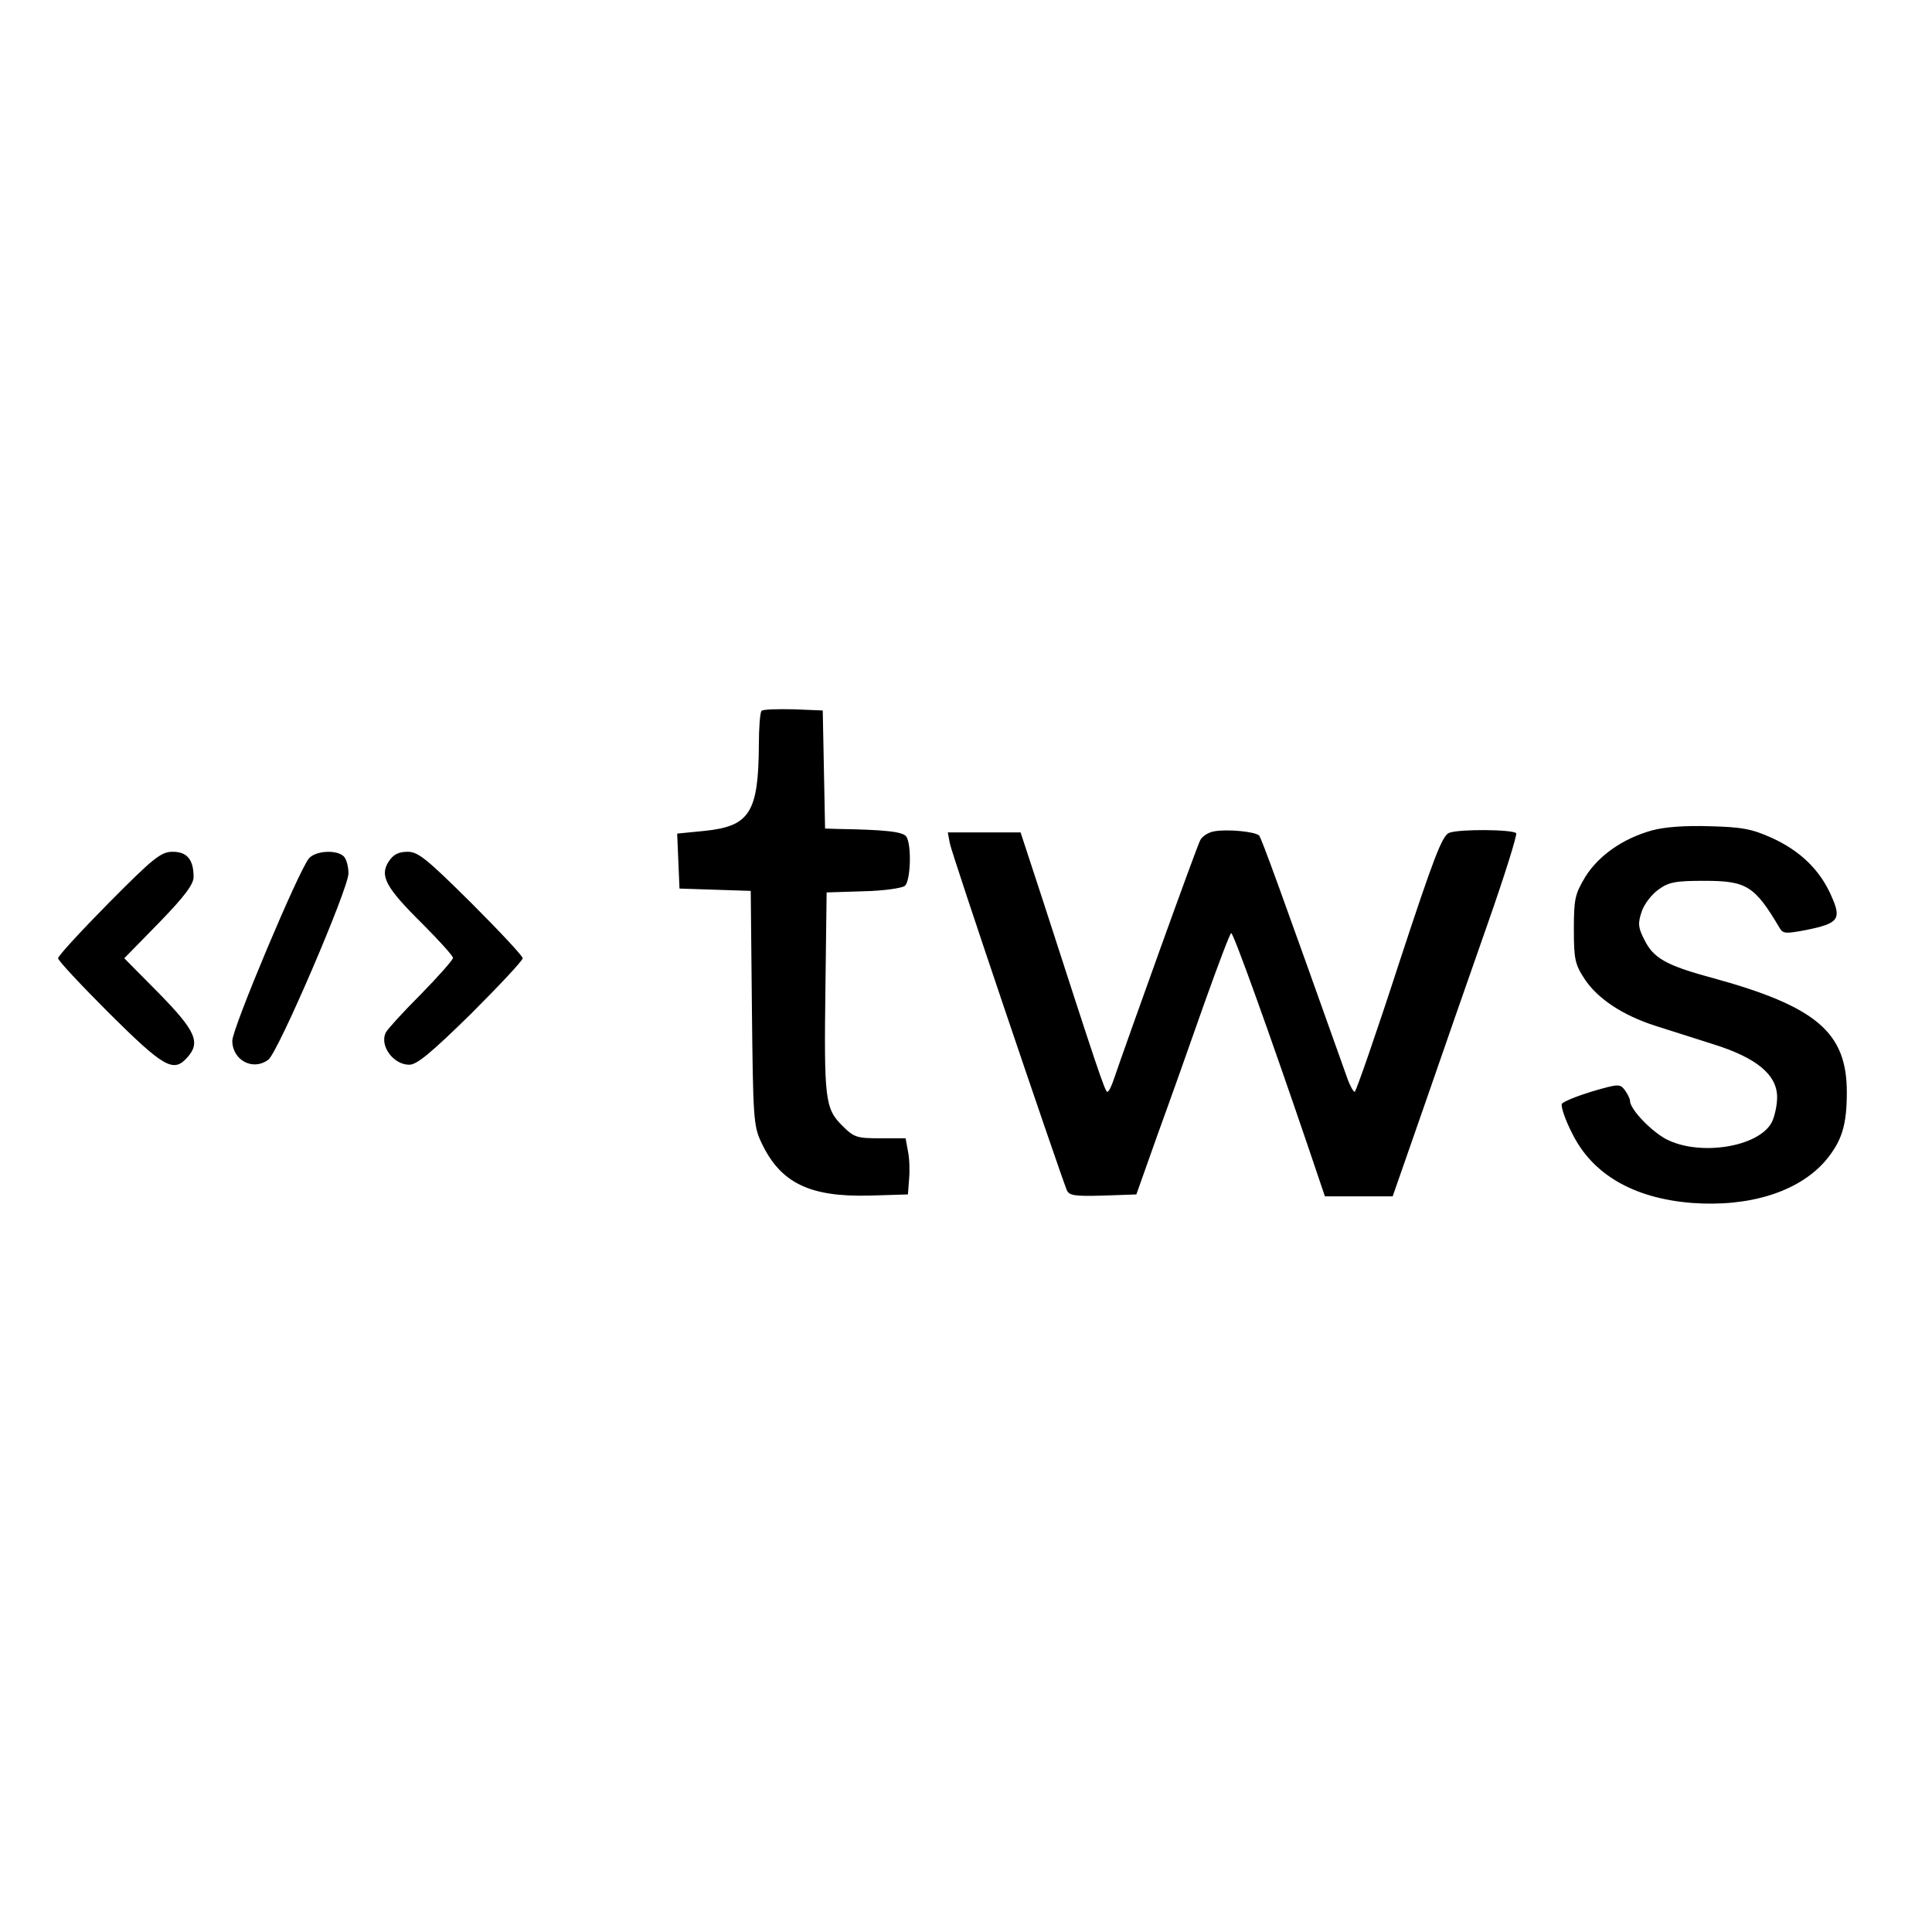 <svg xmlns="http://www.w3.org/2000/svg" version="1.0" viewBox="0 0 499 499"><path d="M196.7 183.6c-.4.4-.7 4.4-.7 8.8-.1 17.5-2.4 21-14 22.2l-7.1.7.3 7.1.3 7.1 9.2.3 9.2.3.3 30.2c.3 28.2.4 30.5 2.4 34.7 4.9 10.5 12.4 14.2 28 13.8l9.9-.3.3-4c.2-2.1.1-5.4-.3-7.2l-.6-3.3h-6.5c-6.1 0-6.8-.2-9.9-3.3-4.4-4.4-4.7-6.8-4.3-36.2l.3-24 9.4-.3c5.2-.1 10.1-.8 10.8-1.4 1.5-1.2 1.8-10.5.4-12.7-.8-1.3-5.5-1.8-17.8-2l-3.2-.1-.3-15.3-.3-15.2-7.5-.3c-4.2-.1-7.9 0-8.3.4zm229.9 30.9c-7.5 2.1-13.7 6.5-17.1 11.9-2.7 4.5-3 5.7-3 13.6 0 7.8.3 9.1 2.8 12.9 3.4 5.1 9.8 9.3 18.1 12 3.4 1.1 10.1 3.2 15.1 4.8 11.2 3.5 16.5 7.9 16.5 13.7 0 2-.6 4.9-1.4 6.5-3.4 6.4-18.7 8.8-27.3 4.3-3.9-2.1-9.3-7.7-9.3-9.9 0-.5-.6-1.7-1.3-2.7-1.3-1.7-1.6-1.7-8.5.3-3.9 1.2-7.4 2.6-7.8 3.2-.3.6.8 4 2.6 7.5 5.2 10.7 15.9 16.9 31 18.1 14.9 1.1 27.5-2.9 34.4-10.8 4.3-5.1 5.6-9.2 5.6-17.8 0-15.5-7.9-22.2-35-29.6-11.8-3.2-15-5.1-17.3-9.8-1.6-3.1-1.7-4.2-.7-7.2.6-1.9 2.6-4.5 4.3-5.7 2.7-2 4.5-2.3 11.9-2.3 10.9 0 13 1.3 19.4 12.1.9 1.6 1.6 1.6 6.9.6 8.4-1.7 9.2-2.8 6.5-8.8-2.9-6.7-8.1-11.7-15.4-15-5.1-2.3-7.7-2.8-16.1-3-6.4-.2-11.7.2-14.9 1.1zm-112.9.2c-1.5.2-3.2 1.3-3.7 2.3-.9 1.6-19.1 52.3-22.3 61.7-.6 1.8-1.3 3.3-1.7 3.3-.6 0-2.7-6.3-16.6-49.3l-5.8-17.7h-18.8l.5 2.7c.3 2.3 28 84 30.2 89.6.6 1.5 1.9 1.7 9.4 1.5l8.6-.3L299 293c3.1-8.5 8.5-23.7 12-33.7 3.6-10.1 6.7-18.3 7-18.3.6 0 9.9 25.9 19.7 54.7l4.5 13.3h17.5l8.3-23.8c4.5-13 11.8-34 16.2-46.5 4.4-12.5 7.7-23.1 7.4-23.5-1-1-14.7-1.1-17.3-.1-1.8.7-3.9 6.1-13 33.8-5.9 18.2-11.1 33.1-11.4 33.1-.4 0-1.4-1.9-2.2-4.3-16.7-46.9-21.9-61.3-22.5-61.9-1-1-8.1-1.7-11.5-1.1zM28.1 233.2c-7.2 7.3-13.1 13.7-13.1 14.3 0 .6 6 7 13.3 14.3 14 13.9 16.5 15.3 20 11.4 3.6-3.9 2.3-6.9-7.2-16.6l-9-9.1 9-9.2c6.6-6.8 8.9-9.9 8.9-11.8 0-4.5-1.7-6.5-5.4-6.5-3 0-4.9 1.5-16.5 13.2zm51.7-11.5c-2.6 3-19.8 43.9-19.8 47.1 0 5 5.3 7.9 9.3 4.9 2.5-1.8 20.7-44.2 20.7-48.1 0-1.7-.5-3.7-1.2-4.4-1.8-1.8-7.3-1.5-9 .5zm20.6.8c-2.4 3.7-.8 6.7 8.6 16 4.4 4.4 8 8.4 8 8.9s-3.7 4.7-8.2 9.3c-4.6 4.6-8.7 9.1-9.1 9.9-1.8 3.3 1.8 8.4 6 8.4 2 0 5.7-3.1 16-13.2 7.3-7.3 13.3-13.7 13.3-14.3 0-.6-6-7-13.3-14.3-11.5-11.4-13.7-13.2-16.4-13.2-2.4 0-3.7.7-4.9 2.5z"/></svg>
